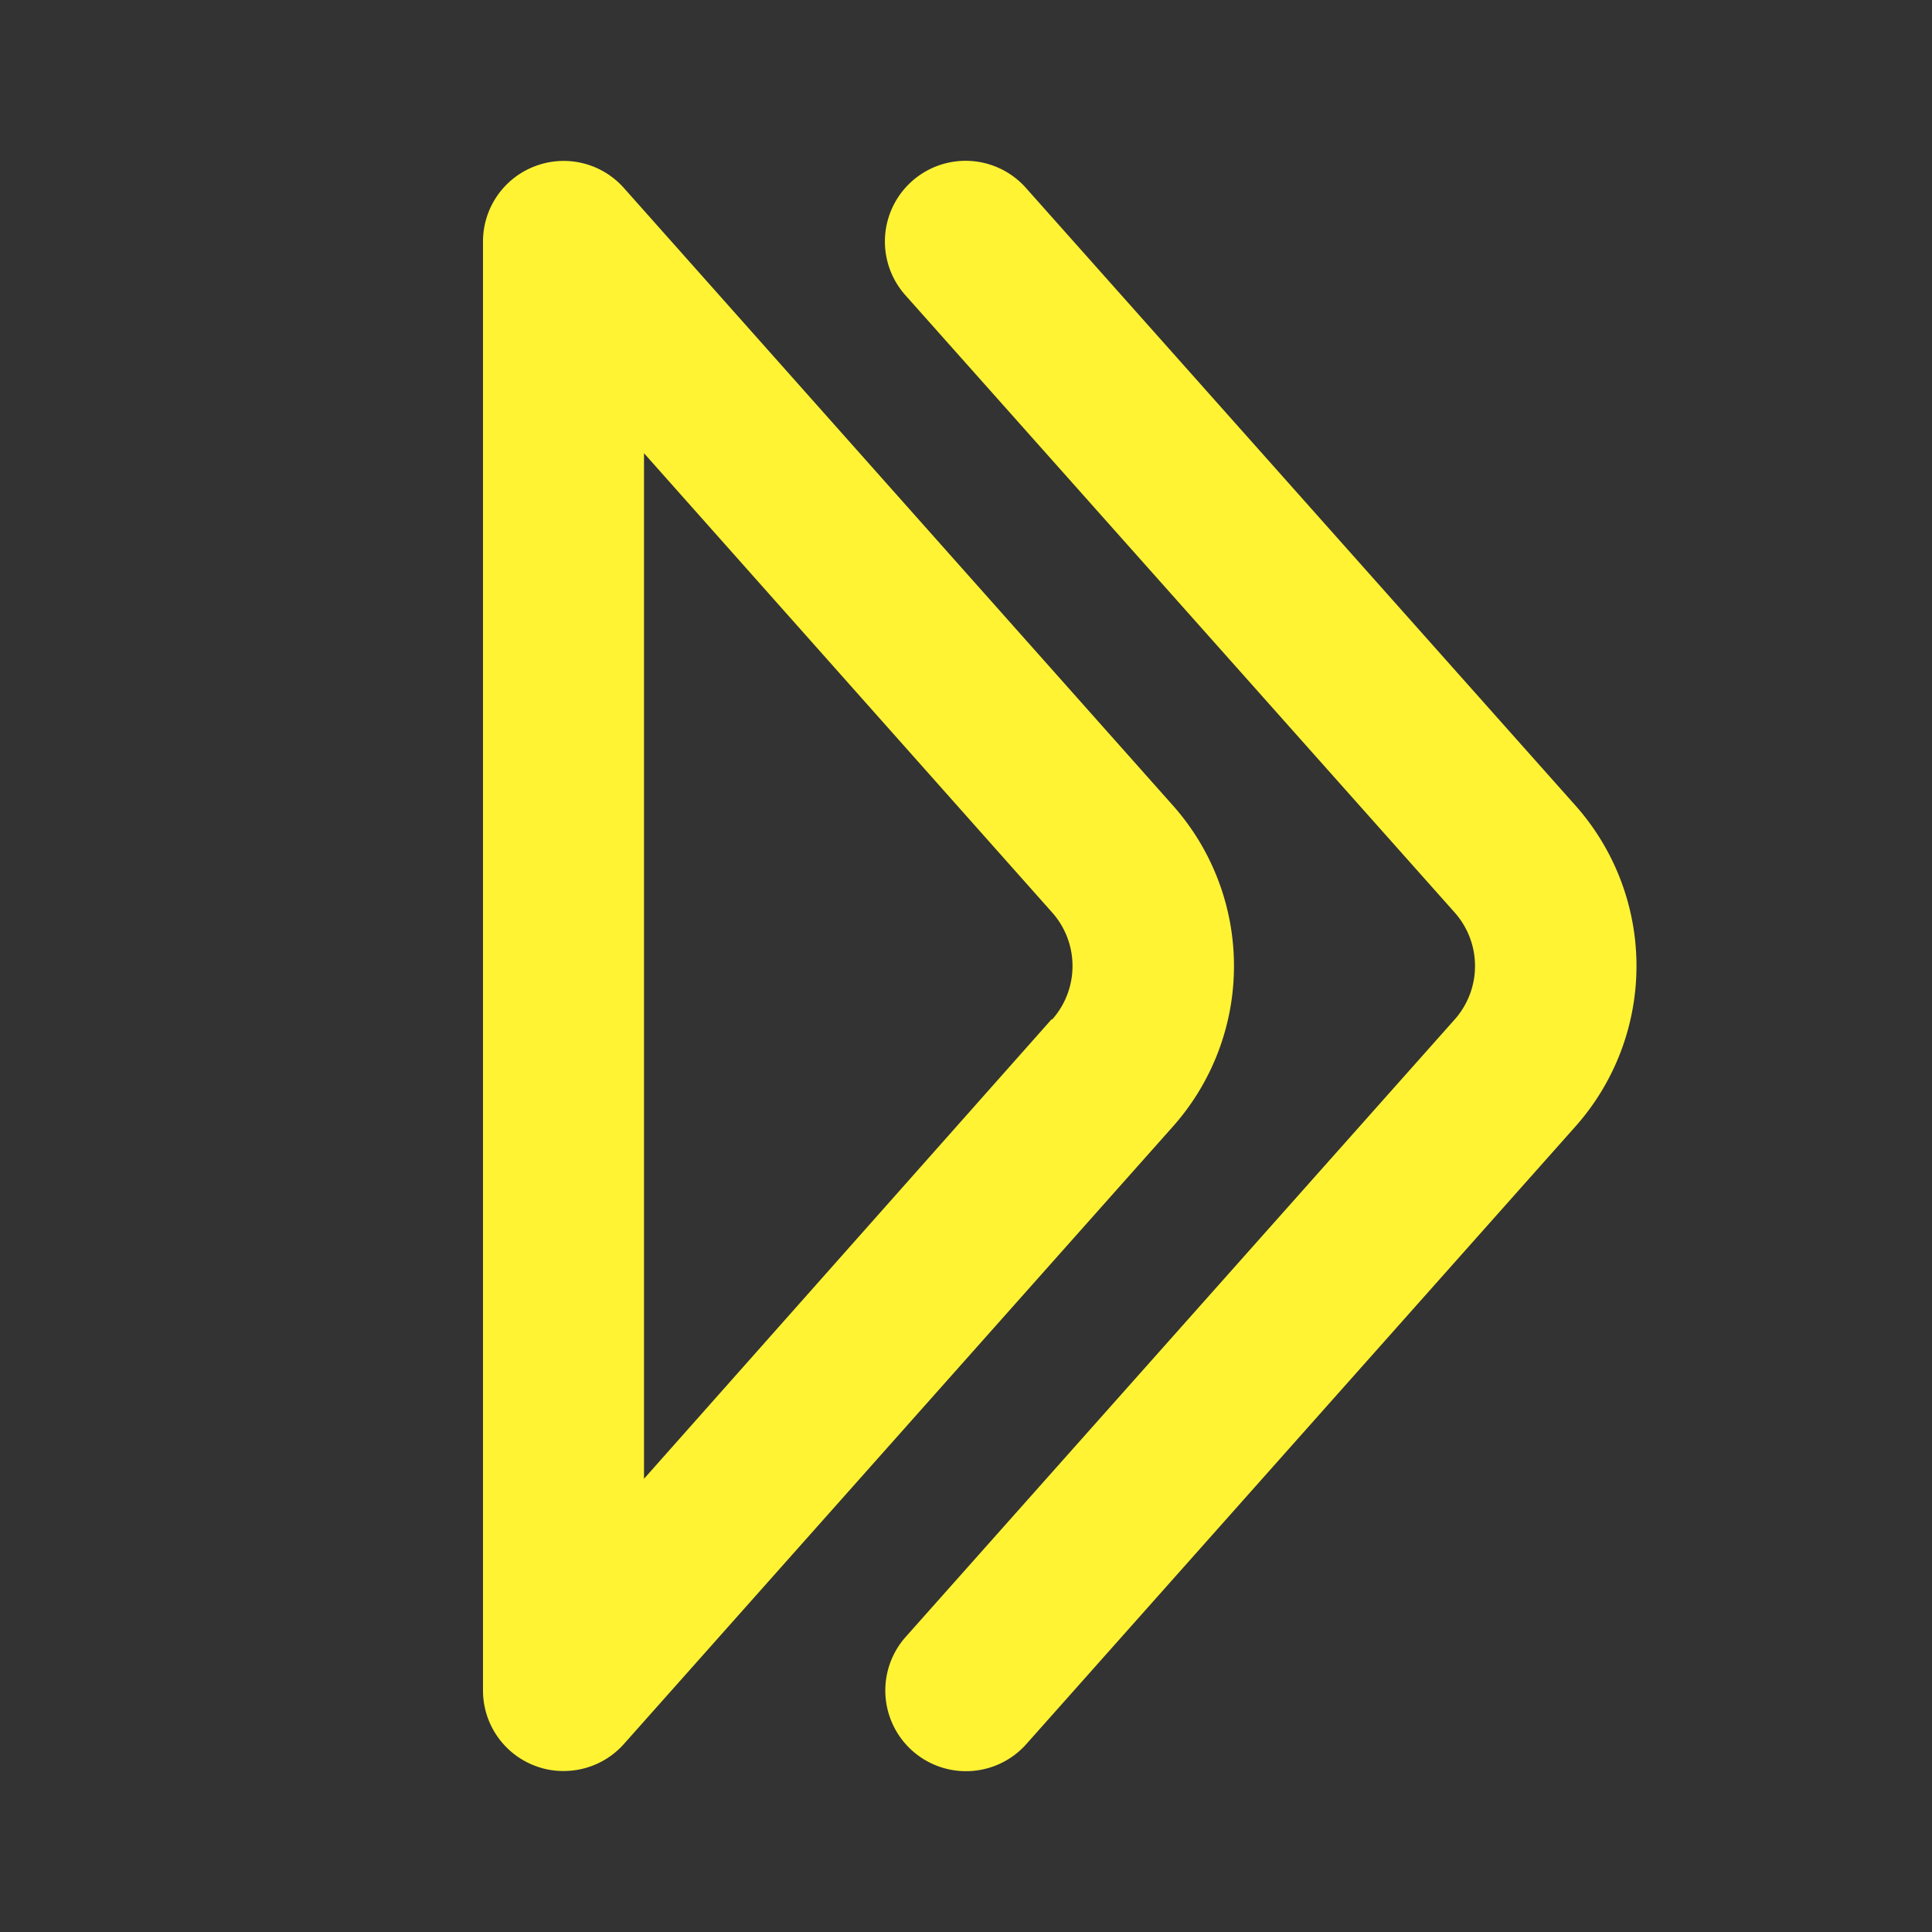 <svg xmlns="http://www.w3.org/2000/svg" xmlns:xlink="http://www.w3.org/1999/xlink" viewBox="0 0 48 48"><rect x="0" y="0" width="48" height="48" fill="#333333" stroke="none"/><defs><style>.cls-1{fill:#fff333;}.cls-2{opacity:0;}.cls-3{clip-path:url(#clip-path);}</style><clipPath id="clip-path"><rect class="cls-1" width="48" height="48"/></clipPath></defs><g id="icones"><g class="cls-2"><rect class="cls-1" width="48" height="48"/><g class="cls-3"><g class="cls-2"><rect class="cls-1" width="48" height="48"/><g class="cls-3"><rect class="cls-1" width="48" height="48"/></g></g></g></g><path class="cls-1" d="M29.13,20,15.5,4.67a2,2,0,0,0-2.21-.54A2,2,0,0,0,12,6V42a2,2,0,0,0,1.29,1.87A1.94,1.94,0,0,0,14,44a2,2,0,0,0,1.5-.67L29.13,28a6,6,0,0,0,0-8m-3,5.32L16,36.74V11.26L26.14,22.67a2,2,0,0,1,0,2.66"/><path class="cls-1" d="M39.13,20,25.49,4.67a2,2,0,0,0-3,2.66L36.14,22.67a2,2,0,0,1,0,2.66L22.5,40.67a2,2,0,0,0,3,2.66L39.13,28a6,6,0,0,0,0-8"/></g></svg>